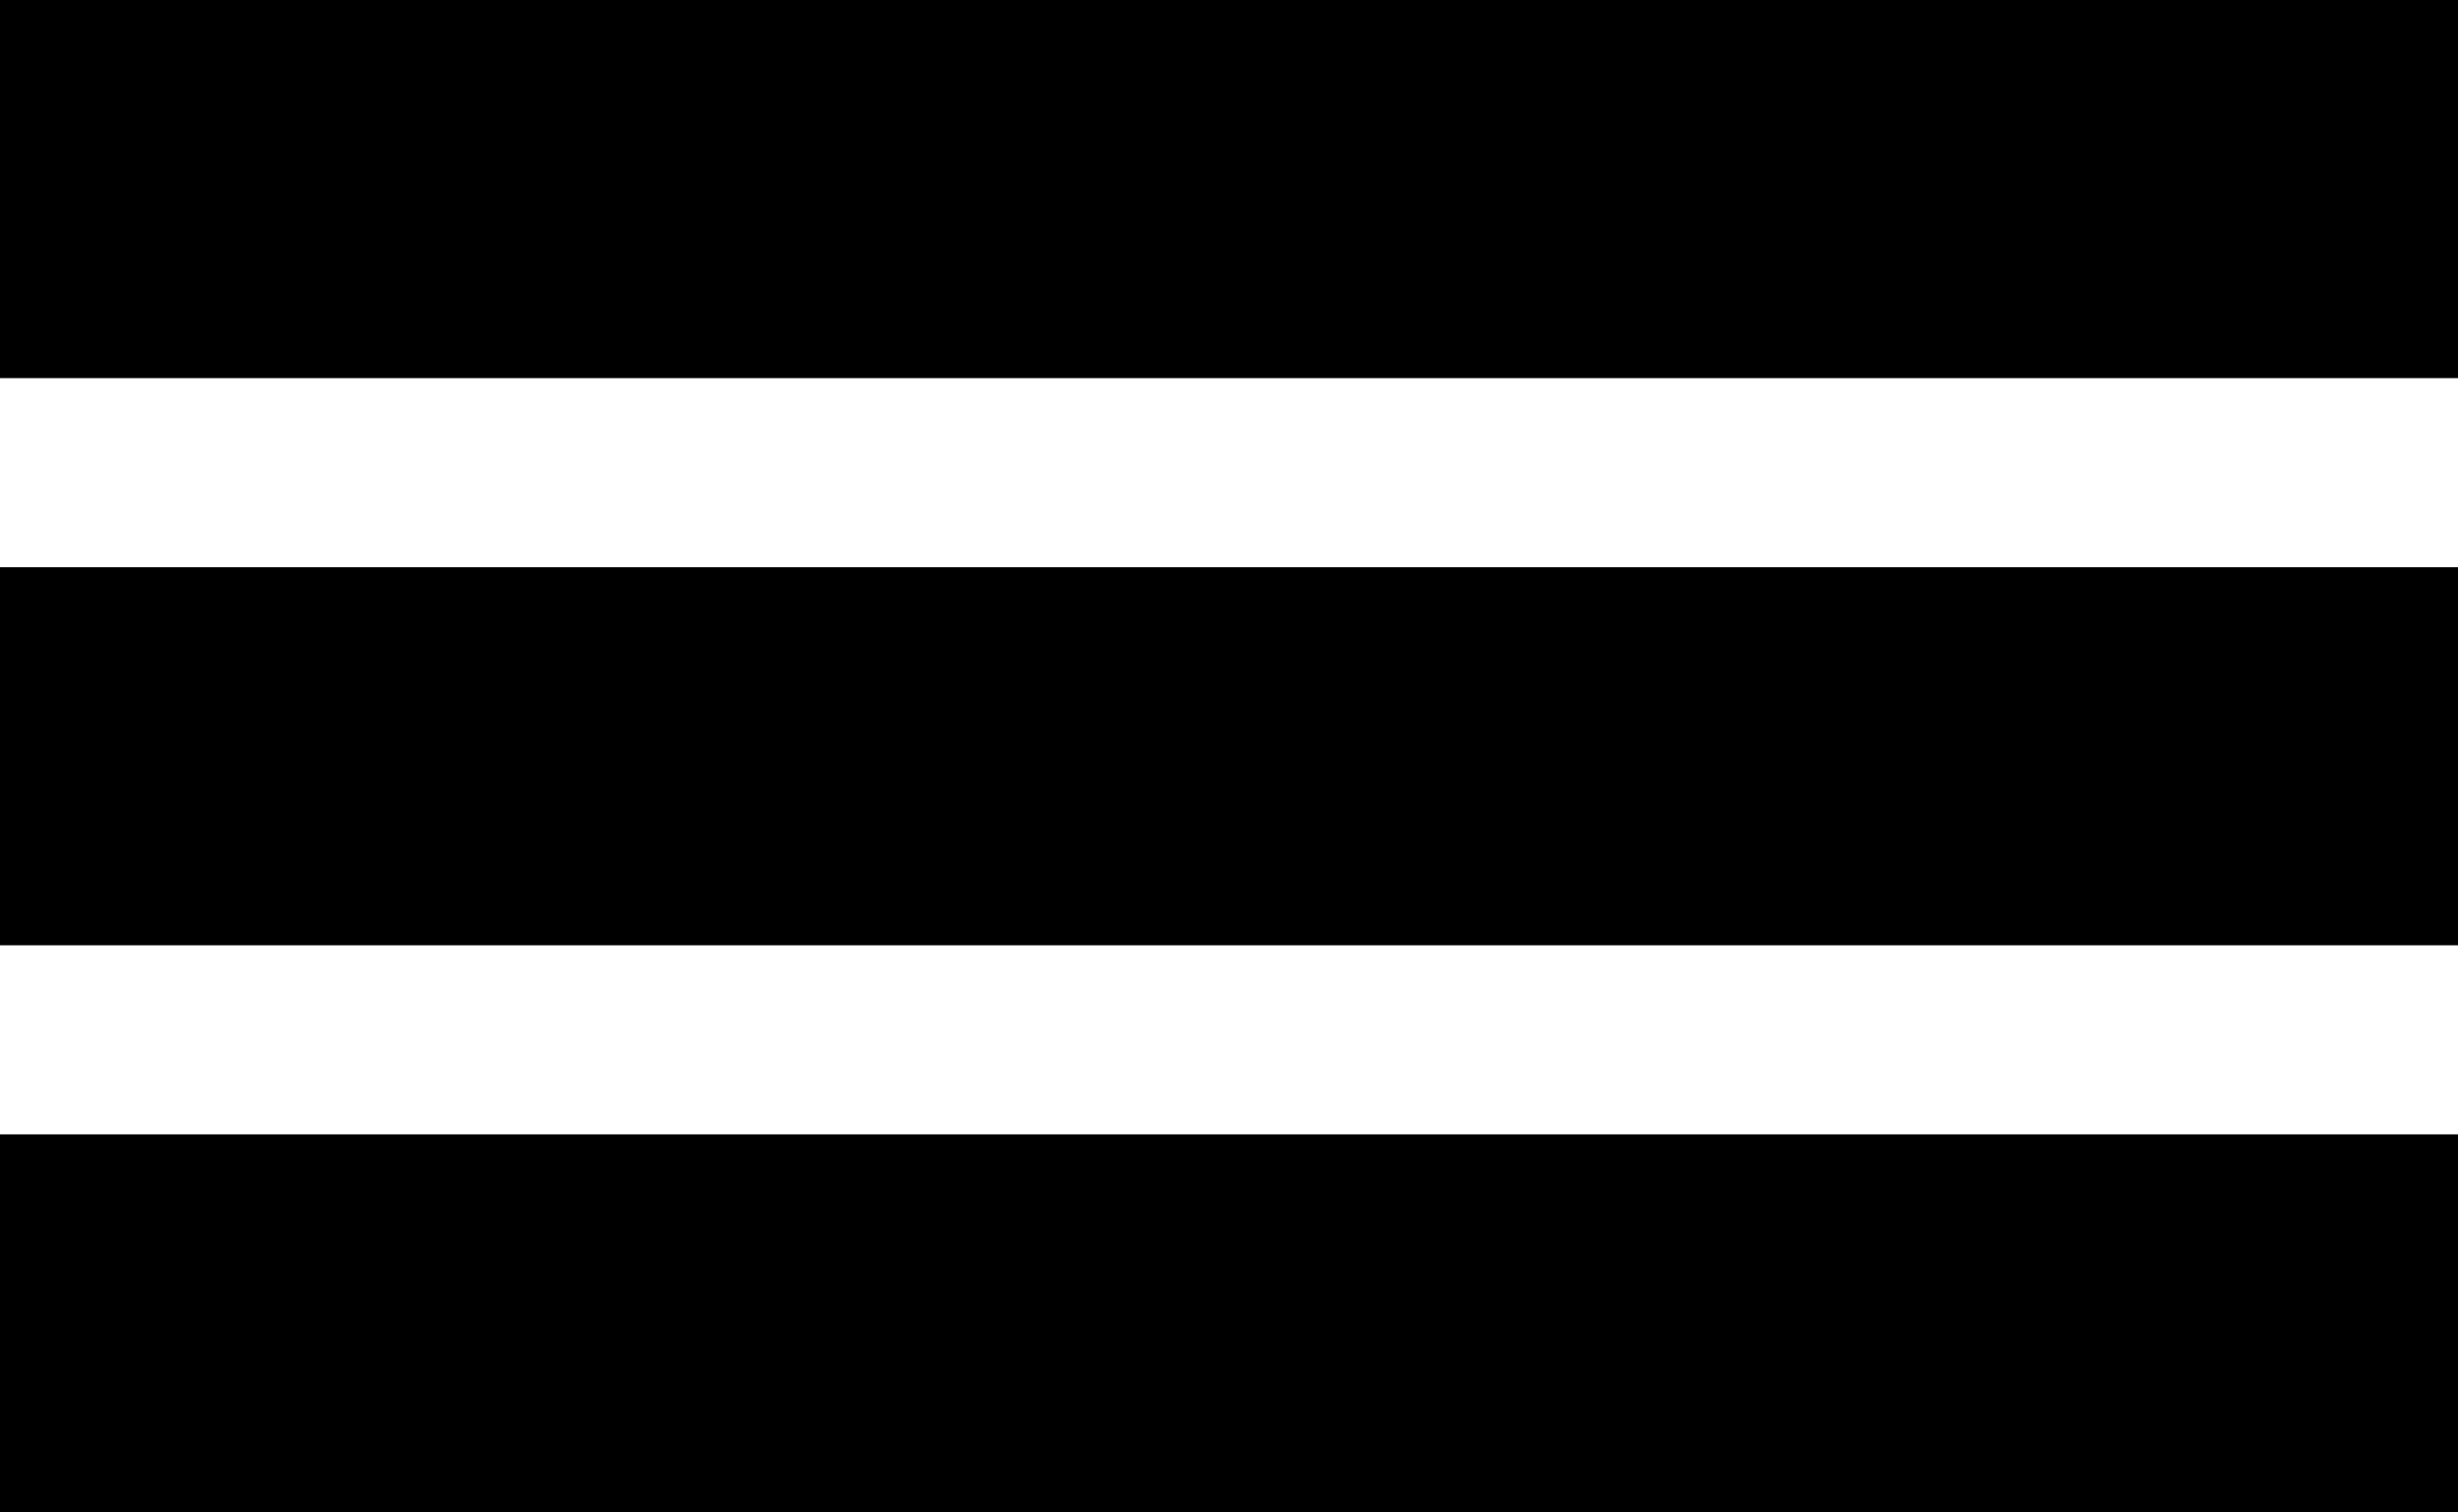 <svg width="13" height="8" viewBox="0 0 13 8" fill="none" xmlns="http://www.w3.org/2000/svg">
<rect x="13" width="2" height="13" transform="rotate(90 13 0)" fill="black"/>
<rect x="13" y="3" width="2" height="13" transform="rotate(90 13 3)" fill="black"/>
<rect x="13" y="6" width="2" height="13" transform="rotate(90 13 6)" fill="black"/>
</svg>

